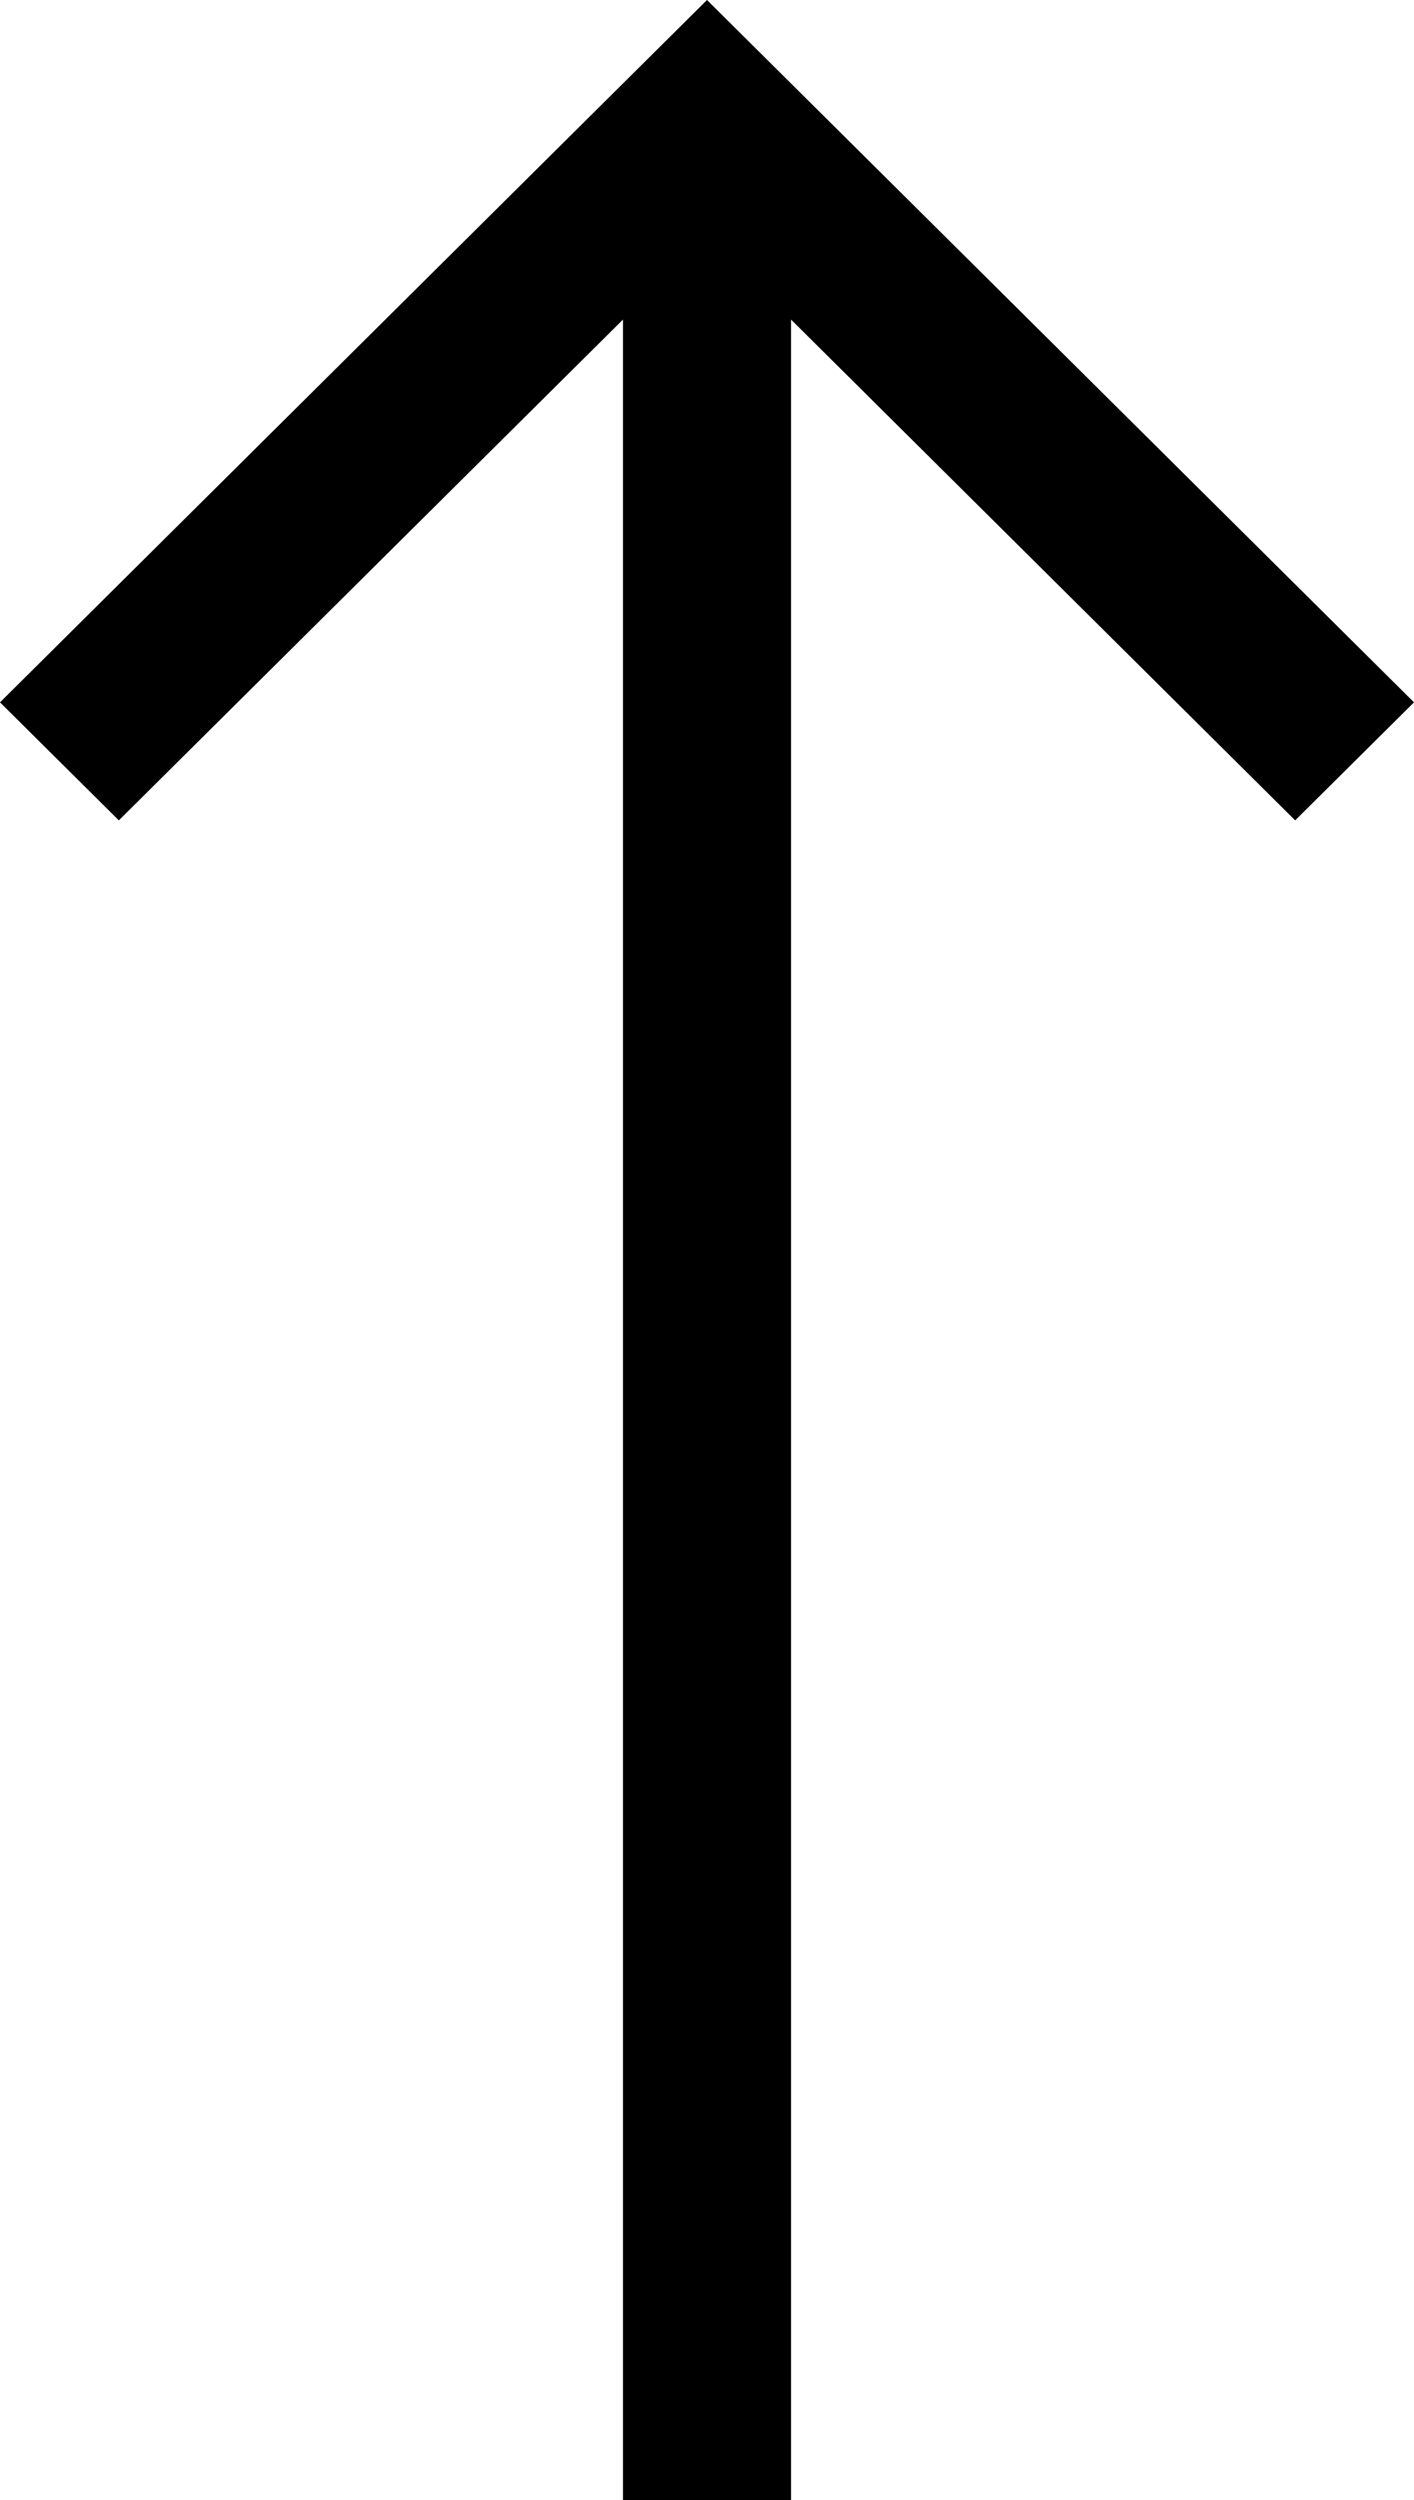 <svg width="69" height="122" viewBox="0 0 69 122" fill="none" xmlns="http://www.w3.org/2000/svg">
<path d="M69 34.272L34.5 0L0 34.272L5.799 40.032L30.4 15.594V122H38.601V15.594L63.201 40.032L69 34.272Z" fill="black"/>
</svg>
